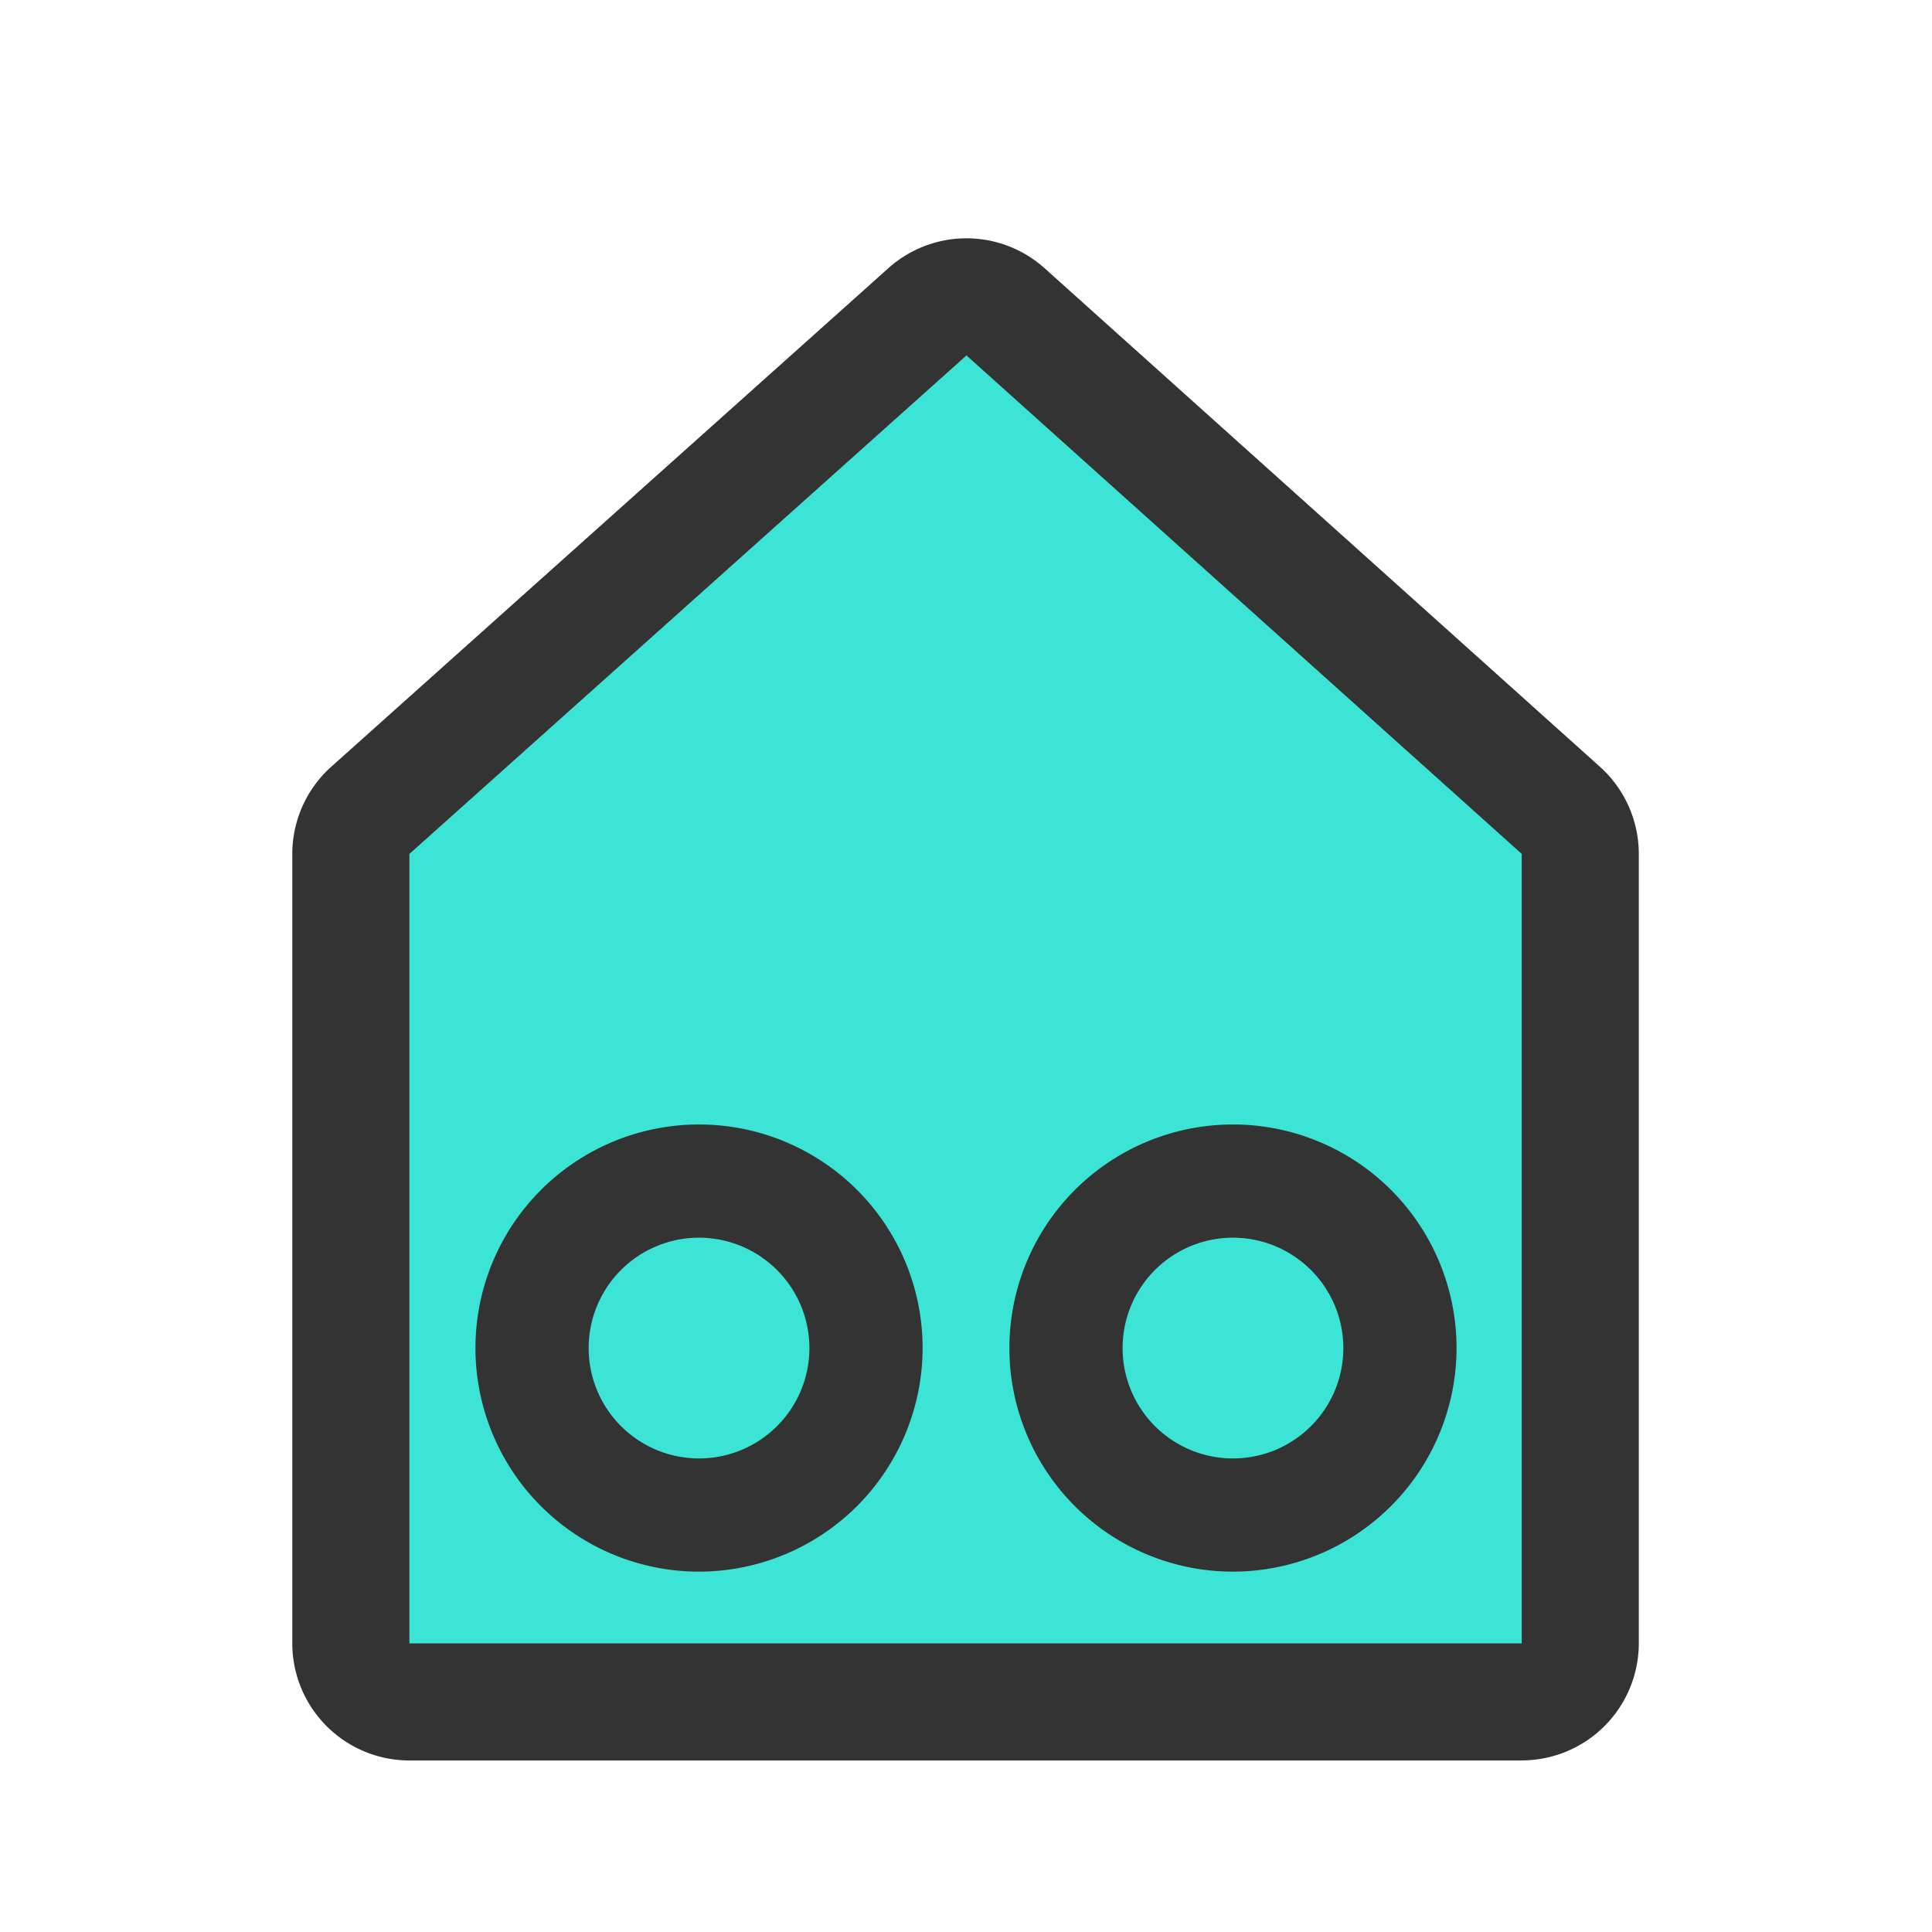 <?xml version="1.0" standalone="no"?><!DOCTYPE svg PUBLIC "-//W3C//DTD SVG 1.1//EN"
        "http://www.w3.org/Graphics/SVG/1.1/DTD/svg11.dtd">
<svg class="icon" width="200px" height="200.00px" viewBox="0 0 1024 1024" version="1.1"
     xmlns="http://www.w3.org/2000/svg">
    <path d="M512.24 228.39h0.01l0.01-0.01-0.02 0.01z" fill="#69F4F4"/>
    <path d="M806.54 933.09H217A62.12 62.12 0 0 1 154.92 871V452.61a62.1 62.1 0 0 1 20.67-46.24l295.27-264.23a62 62 0 0 1 82.85 0.08L848 406.4a62.13 62.13 0 0 1 20.6 46.18V871a62.12 62.12 0 0 1-62.05 62.06z"
          fill="#333333"/>
    <path d="M512.25 188.39L216.98 452.61v418.42h589.56V452.58L512.25 188.39z" fill="#3CE4D6"/>
    <path d="M370.5 833A118.5 118.5 0 1 1 489 714.5 118.64 118.64 0 0 1 370.5 833z m0-177a58.5 58.5 0 1 0 58.5 58.5 58.56 58.56 0 0 0-58.5-58.5zM653.5 833A118.5 118.5 0 1 1 772 714.5 118.64 118.64 0 0 1 653.5 833z m0-177a58.5 58.5 0 1 0 58.5 58.5 58.56 58.56 0 0 0-58.5-58.5z"
          fill="#333333"/>
</svg>